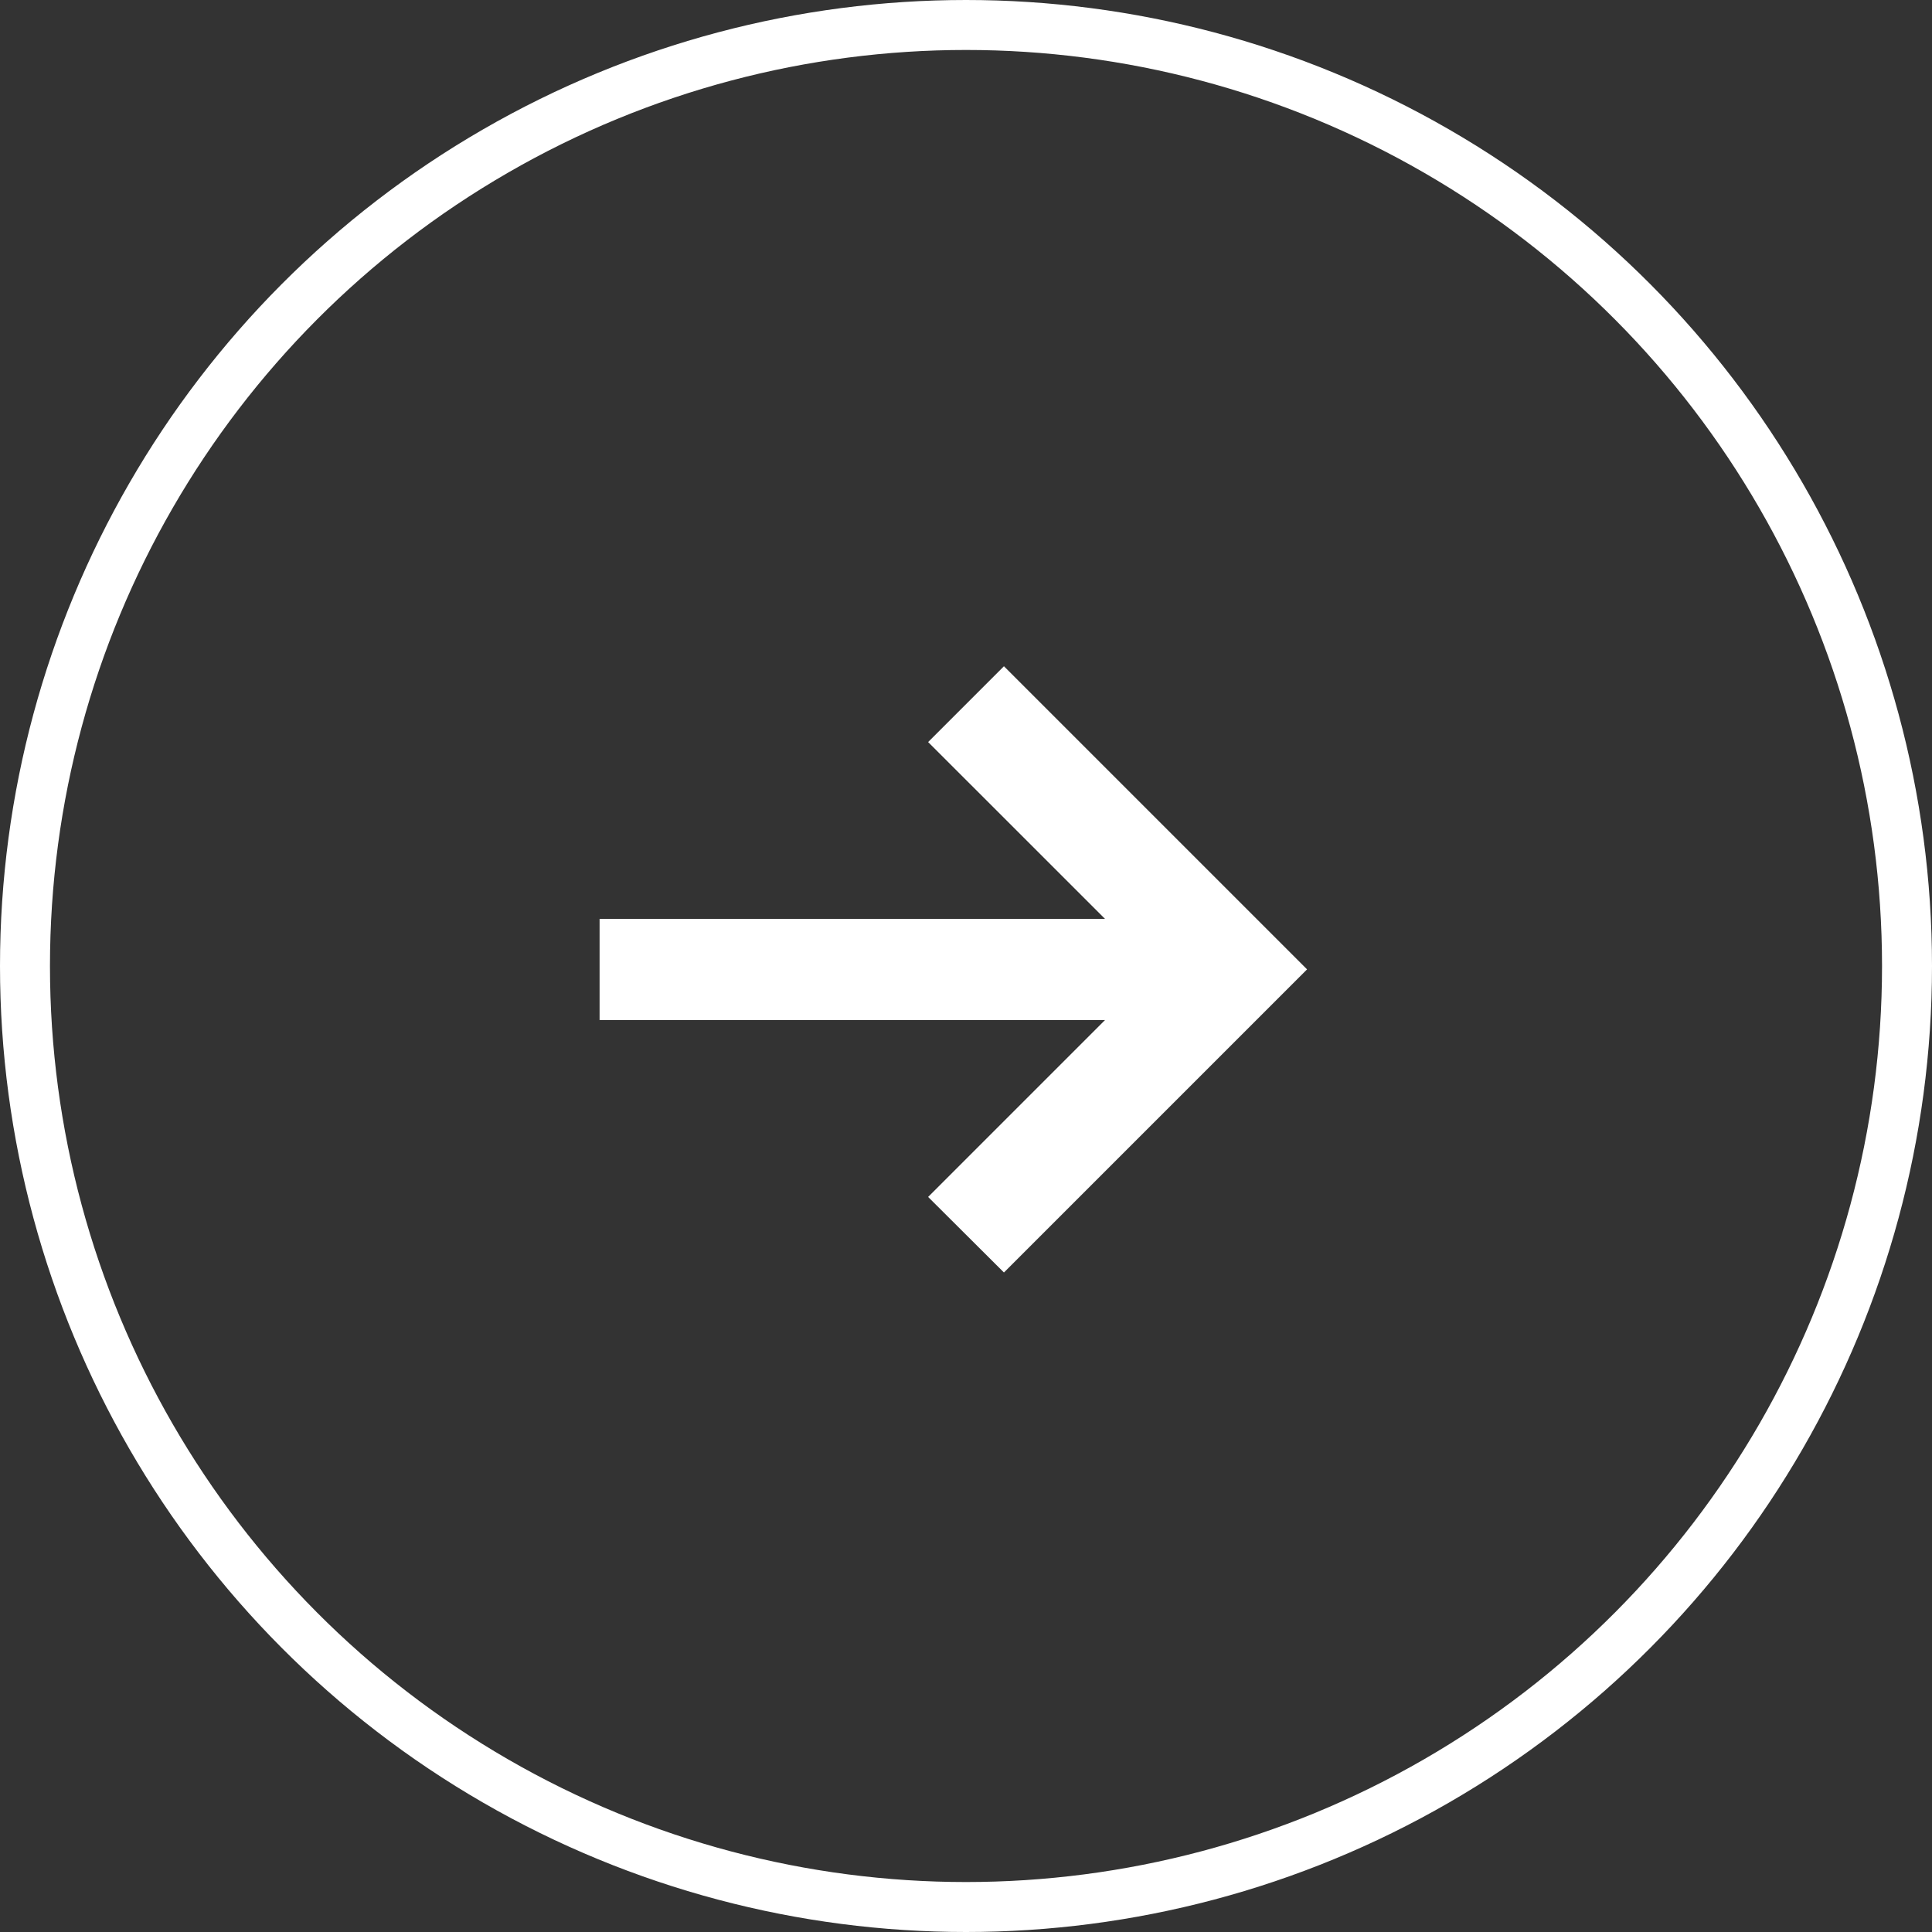 <svg xmlns="http://www.w3.org/2000/svg" width="58" height="58" viewBox="0 0 58 58">
  <rect x="0" y="0" width="58" height="58" fill="#333333" stroke="none"/>
  <g id="Group_4538" data-name="Group 4538" transform="translate(-159 -617)">
    <g id="Ellipse_2" data-name="Ellipse 2" transform="translate(159 617)" fill="none" stroke="#fff" stroke-width="1.5">
      <circle cx="29" cy="29" r="29" stroke="none"/>
      <circle cx="29" cy="29" r="28.25" fill="none"/>
    </g>
    <path id="left-arrow_1_" data-name="left-arrow (1)" d="M0,39.81H15.175L9.863,34.5l2.276-2.276,9.1,9.1-9.1,9.1L9.863,48.156l5.311-5.311H0Z" transform="translate(177 604.777)" fill="#fff"/>
  </g>
</svg>
